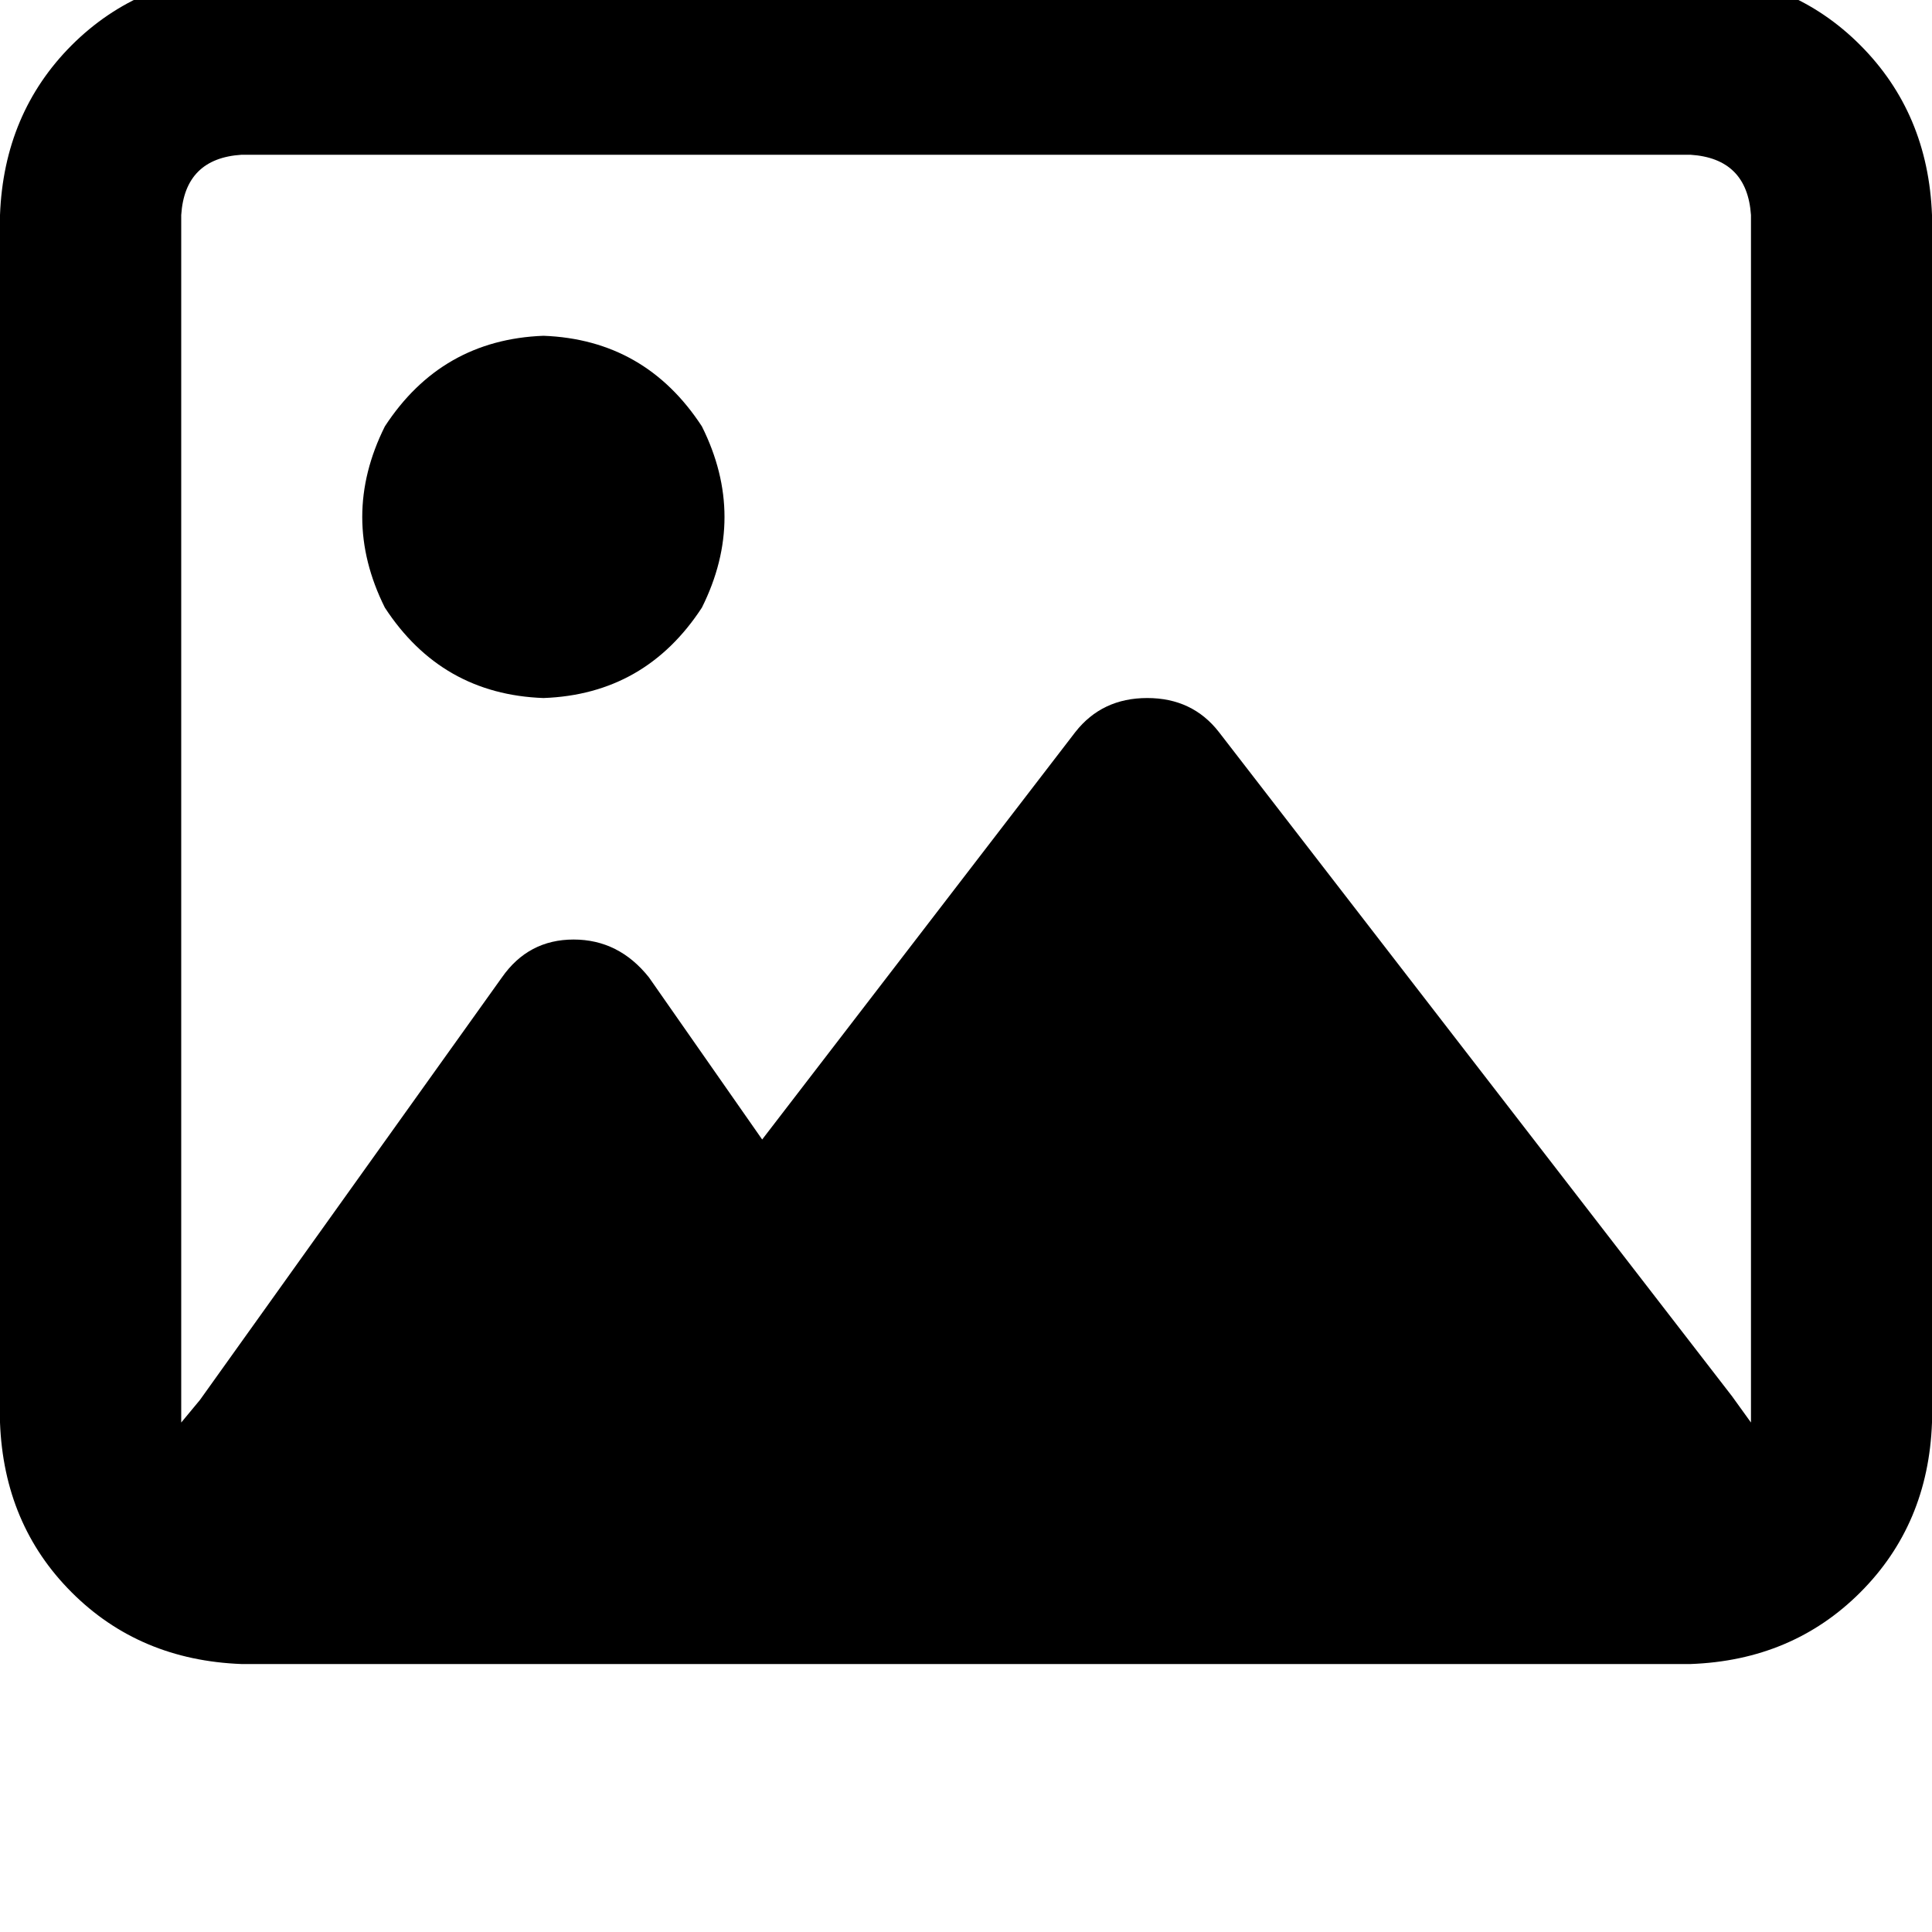 <svg height="1000" width="1000" xmlns="http://www.w3.org/2000/svg"><path d="M875 80.1q29.3 1.9 31.3 31.2v625l-9.8 -13.6L630.9 378.9q-13.7 -17.6 -37.1 -17.6t-37.2 17.6L394.5 589.8l-58.6 -83.9q-15.6 -19.6 -39 -19.6t-37.1 19.6L103.5 724.6l-9.7 11.7v-625Q95.7 82 125 80.1h750zM125 -13.7q-52.7 2 -87.9 37.1Q2 58.6 0 111.3v625q2 52.8 37.1 87.9t87.9 37.1h750q52.7 -1.9 87.9 -37.1t37.1 -87.9v-625Q998 58.6 962.9 23.4T875 -13.7H125zm156.3 375q52.7 -1.9 82 -46.8 23.4 -46.9 0 -93.8 -29.3 -44.9 -82 -46.9 -52.8 2 -82.1 46.9 -23.4 46.9 0 93.8 29.3 44.9 82.1 46.8z"/></svg>